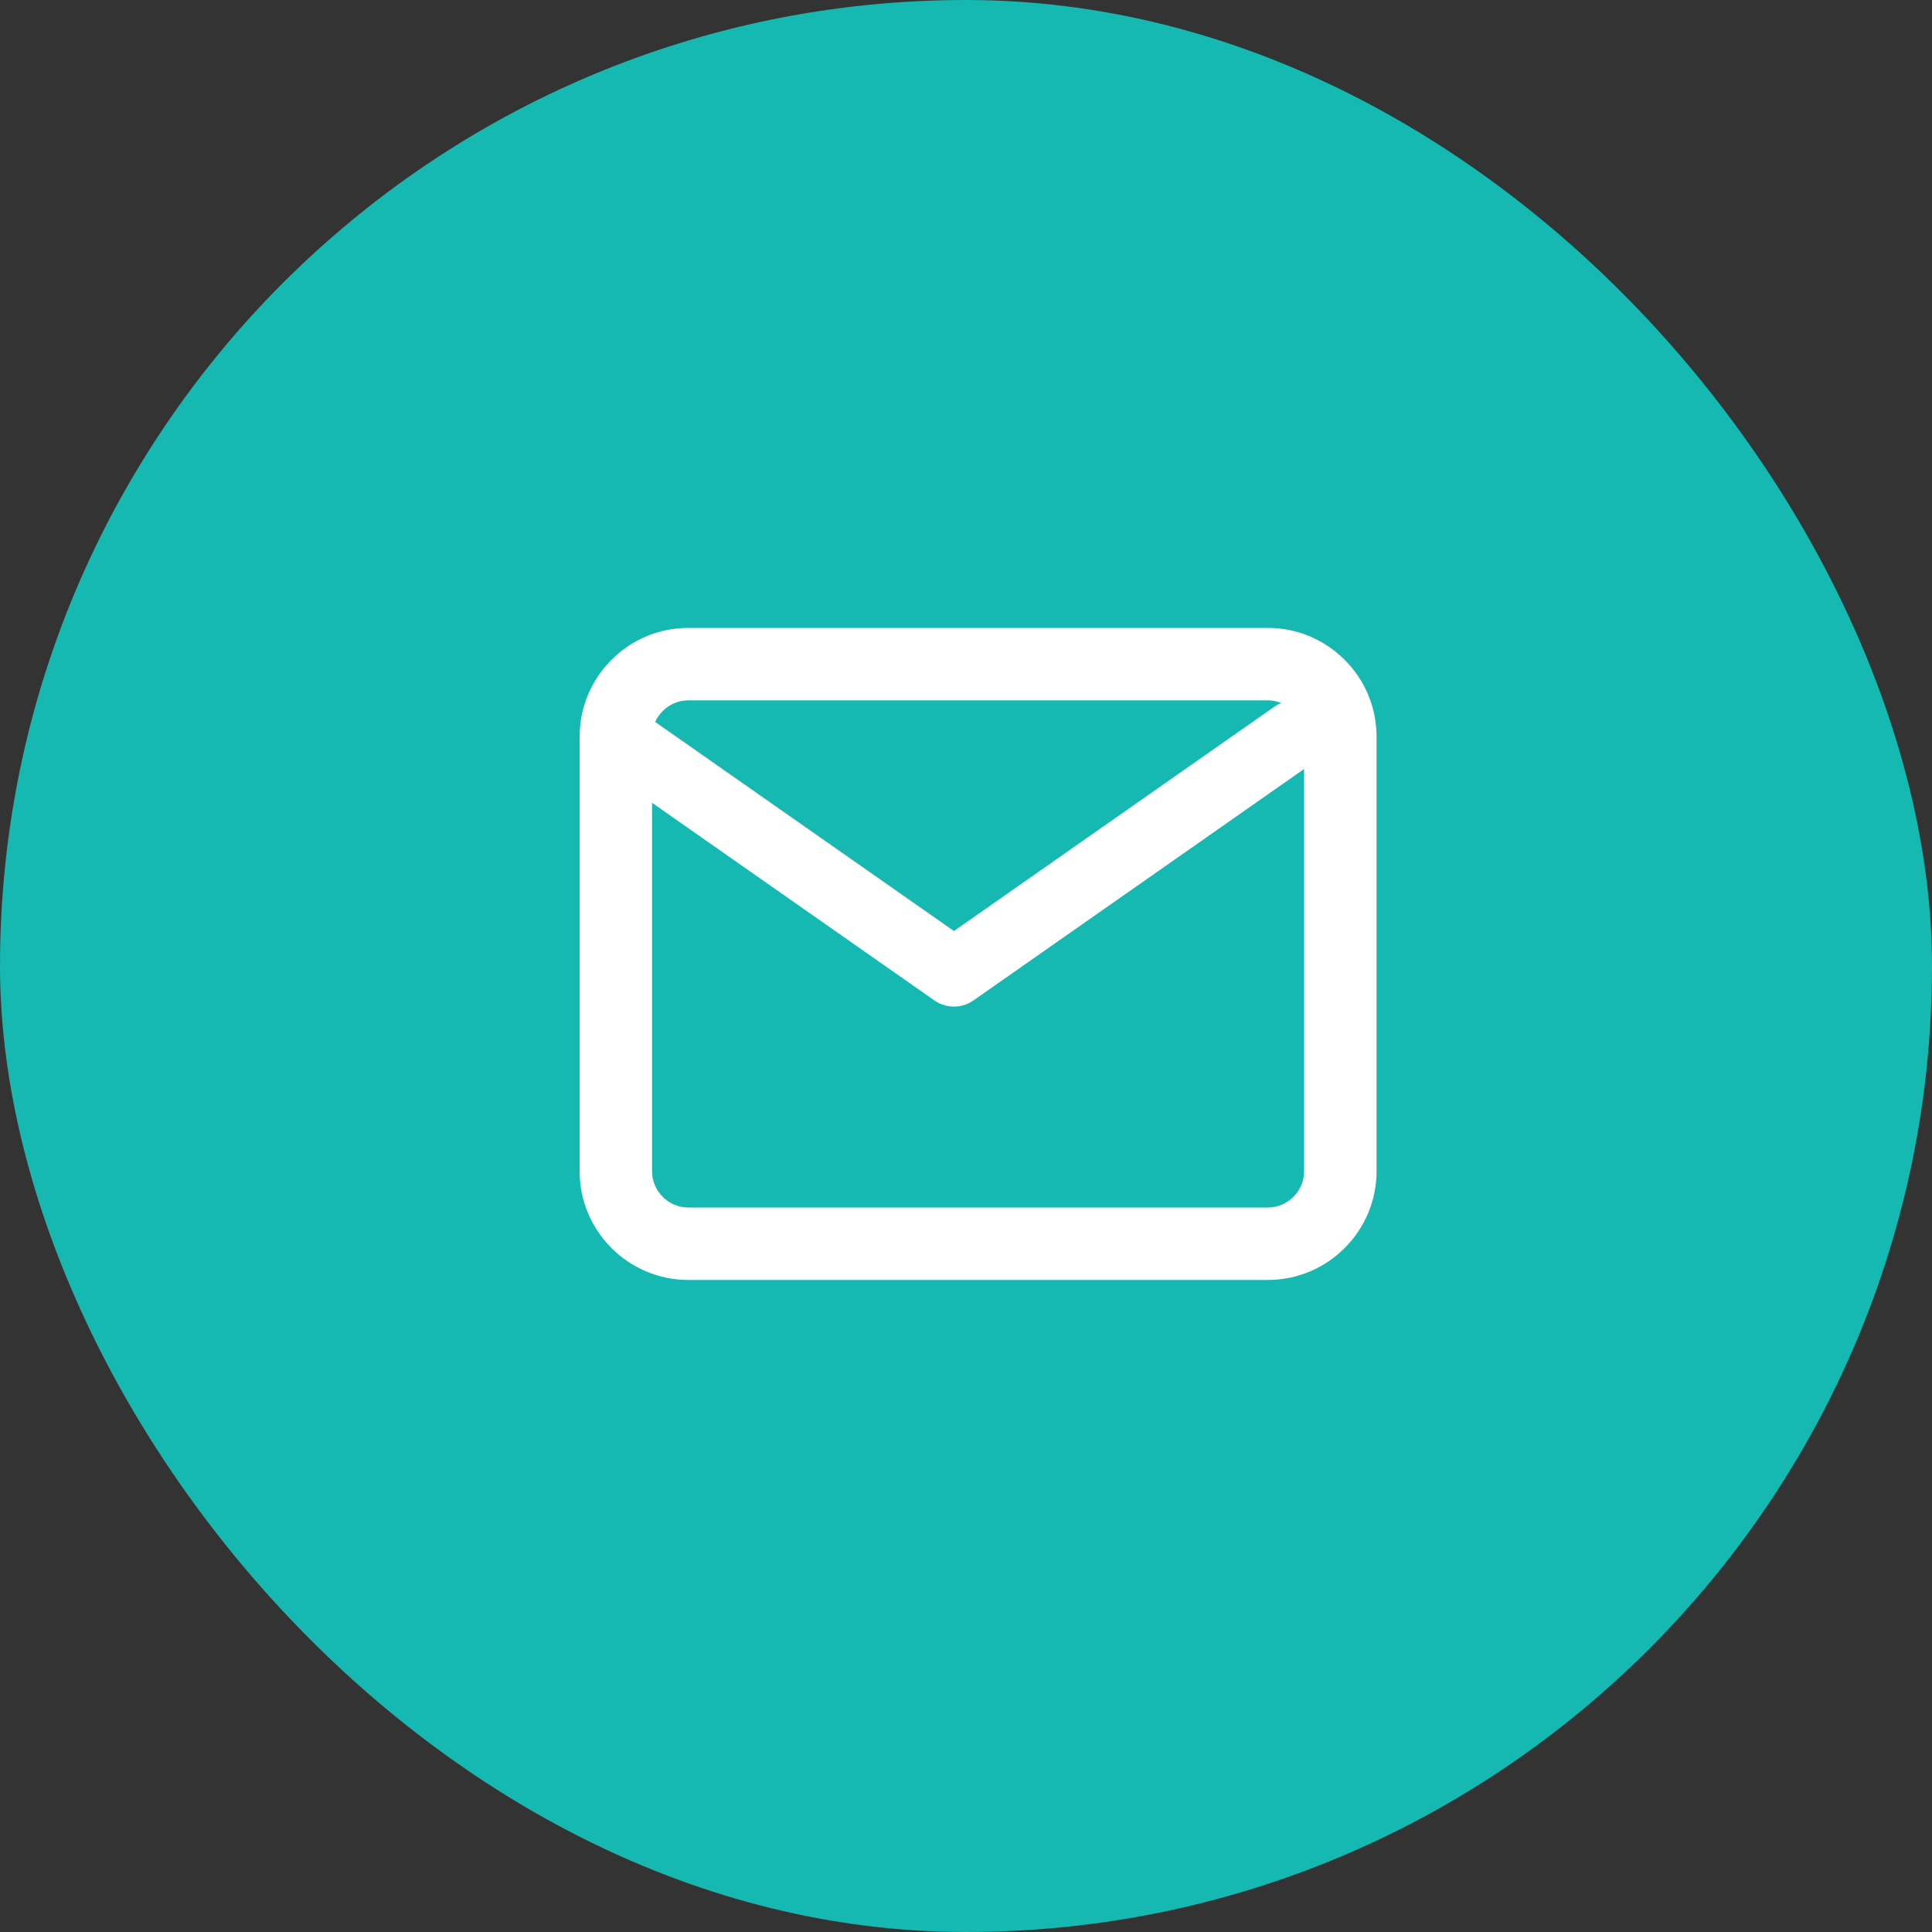 <?xml version="1.0" encoding="UTF-8"?>
<svg width="40px" height="40px" viewBox="0 0 40 40" version="1.1" xmlns="http://www.w3.org/2000/svg" xmlns:xlink="http://www.w3.org/1999/xlink">
    <rect x="0" y="0" width="40" height="40" fill="#333333" stroke="none"/>
    <!-- Generator: sketchtool 51.1 (57501) - http://www.bohemiancoding.com/sketch -->
    <title>CD3ECA60-2056-48E9-8958-E8F47E926452</title>
    <desc>Created with sketchtool.</desc>
    <defs></defs>
    <g id="Burger-Menu" stroke="none" stroke-width="1" fill="none" fill-rule="evenodd">
        <g id="Burger-Menu---MnR---Trial" transform="translate(-225, -570)">
            <g id="Menu" transform="translate(60, 0)">
                <g id="button-email" transform="translate(165, 570)">
                    <rect id="Rectangle" fill="#16B8B2" x="0" y="0" width="40" height="40" rx="20"></rect>
                    <g id="mail" transform="translate(11, 11)">
                        <rect id="Rectangle" x="0" y="0" width="18" height="18"></rect>
                        <path d="M1,4.222 C1,4.196 1,4.17 1.003,4.144 C1.058,2.954 2.046,2 3.25,2 L15.25,2 C16.489,2 17.5,3.011 17.5,4.25 L17.5,13.25 C17.5,14.489 16.489,15.5 15.25,15.5 L3.25,15.5 C2.011,15.5 1,14.489 1,13.25 L1,4.25 C1,4.241 1,4.231 1,4.222 Z M15.526,3.553 C15.44,3.519 15.347,3.5 15.25,3.5 L3.25,3.5 C2.947,3.5 2.683,3.685 2.565,3.947 L8.75,8.276 L15.391,3.627 C15.434,3.597 15.479,3.573 15.526,3.553 Z M16,4.921 L9.154,9.713 C8.911,9.883 8.589,9.883 8.346,9.713 L2.5,5.621 L2.5,13.25 C2.5,13.661 2.839,14 3.25,14 L15.25,14 C15.661,14 16,13.661 16,13.25 L16,4.921 Z" id="Combined-Shape" fill="#FFFFFF" fill-rule="nonzero"></path>
                    </g>
                </g>
            </g>
        </g>
    </g>
</svg>
